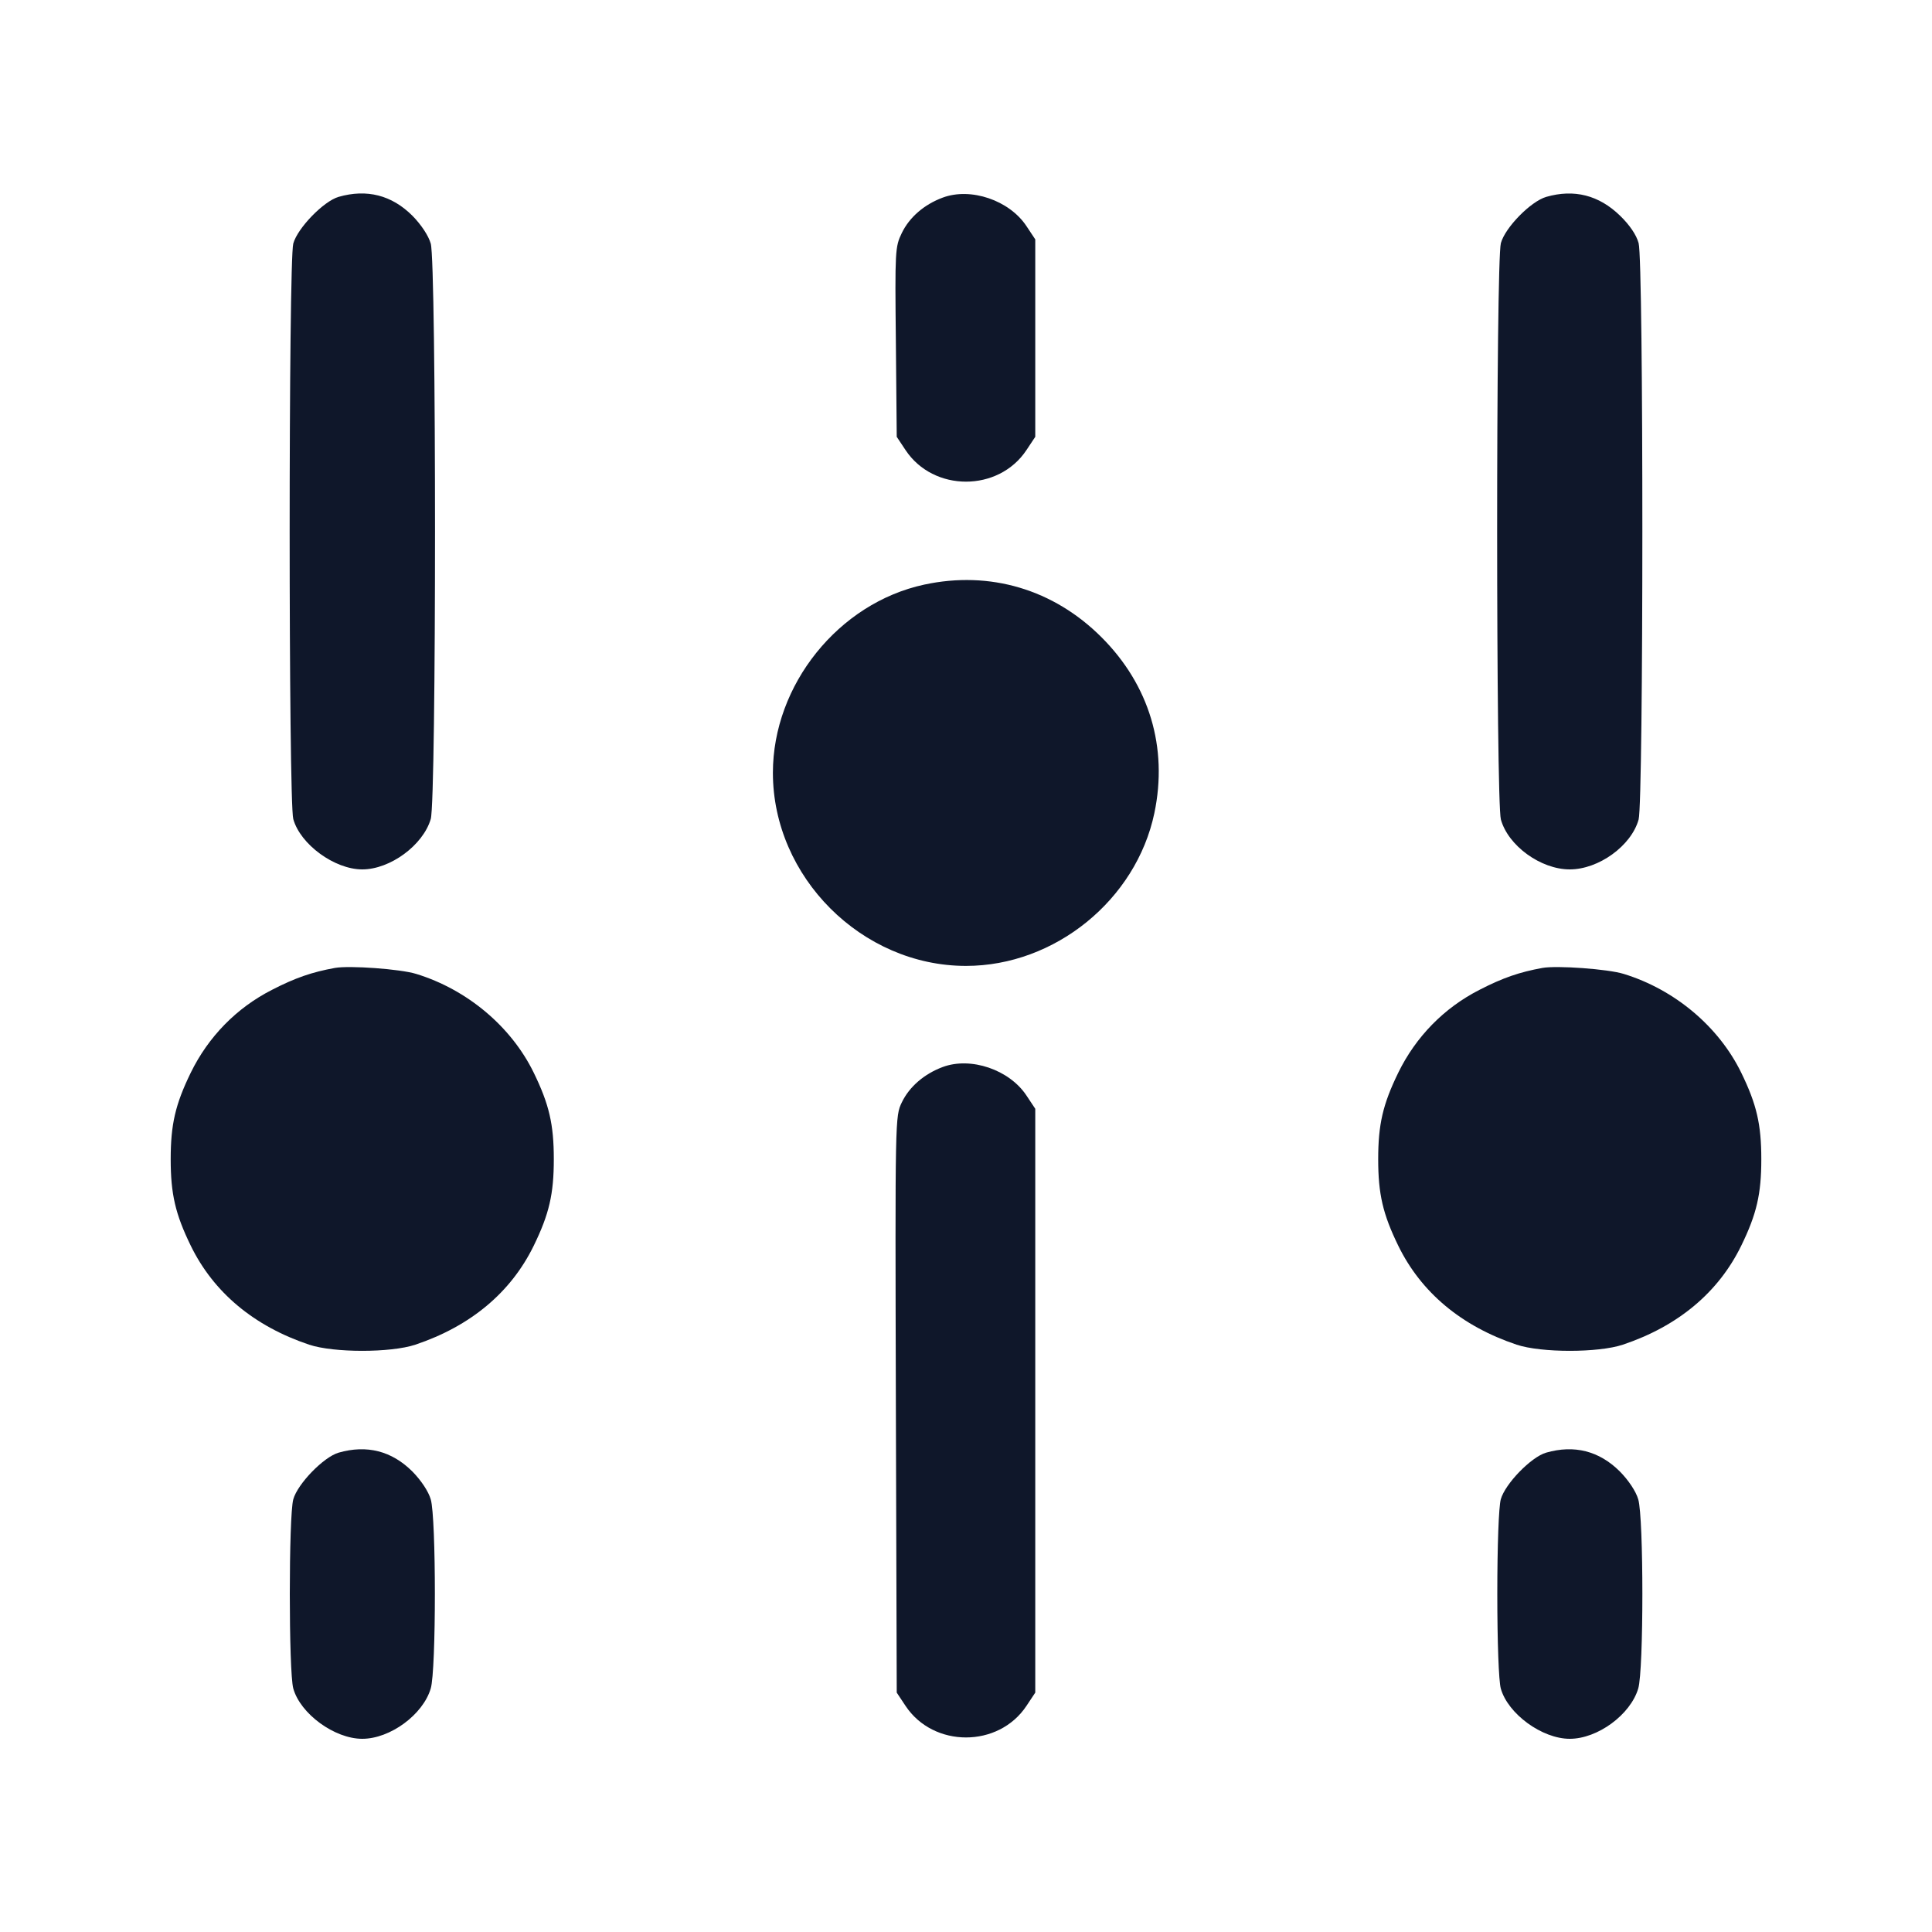 <svg width="20" height="20" viewBox="0 0 20 20" fill="none" xmlns="http://www.w3.org/2000/svg"><path d="M3.505 2.038 C 3.350 2.083,3.081 2.360,3.036 2.521 C 2.986 2.701,2.986 8.299,3.036 8.479 C 3.109 8.741,3.463 9.000,3.750 9.000 C 4.039 9.000,4.379 8.750,4.459 8.479 C 4.518 8.282,4.518 2.718,4.459 2.521 C 4.435 2.438,4.358 2.323,4.268 2.232 C 4.055 2.020,3.797 1.954,3.505 2.038 M9.758 2.046 C 9.567 2.117,9.414 2.249,9.335 2.413 C 9.266 2.555,9.264 2.596,9.274 3.541 L 9.283 4.522 9.374 4.659 C 9.663 5.095,10.337 5.095,10.626 4.659 L 10.717 4.522 10.717 3.500 L 10.717 2.478 10.626 2.341 C 10.449 2.073,10.049 1.937,9.758 2.046 M16.007 2.038 C 15.847 2.084,15.581 2.355,15.537 2.517 C 15.485 2.705,15.486 8.297,15.537 8.483 C 15.612 8.755,15.950 9.000,16.250 9.000 C 16.550 9.000,16.888 8.755,16.963 8.483 C 17.014 8.297,17.015 2.705,16.963 2.517 C 16.940 2.432,16.870 2.329,16.771 2.233 C 16.552 2.020,16.295 1.955,16.007 2.038 M9.567 6.052 C 8.681 6.243,8.001 7.089,8.001 8.000 C 8.001 9.079,8.921 9.999,10.000 9.999 C 10.920 9.999,11.761 9.316,11.950 8.417 C 12.092 7.738,11.898 7.092,11.403 6.597 C 10.907 6.101,10.248 5.905,9.567 6.052 M3.467 10.020 C 3.230 10.063,3.058 10.122,2.817 10.246 C 2.449 10.433,2.157 10.732,1.975 11.104 C 1.815 11.432,1.767 11.640,1.767 12.000 C 1.767 12.360,1.815 12.568,1.975 12.896 C 2.211 13.379,2.628 13.728,3.200 13.920 C 3.455 14.005,4.045 14.005,4.300 13.920 C 4.872 13.728,5.289 13.379,5.525 12.896 C 5.685 12.568,5.733 12.360,5.733 12.000 C 5.733 11.640,5.685 11.432,5.525 11.104 C 5.292 10.627,4.837 10.244,4.309 10.082 C 4.146 10.031,3.616 9.993,3.467 10.020 M15.967 10.020 C 15.730 10.063,15.558 10.122,15.317 10.246 C 14.949 10.433,14.657 10.732,14.475 11.104 C 14.315 11.432,14.267 11.640,14.267 12.000 C 14.267 12.360,14.315 12.568,14.475 12.896 C 14.711 13.379,15.128 13.728,15.700 13.920 C 15.955 14.005,16.545 14.005,16.800 13.920 C 17.372 13.728,17.789 13.379,18.025 12.896 C 18.185 12.568,18.233 12.360,18.233 12.000 C 18.233 11.640,18.185 11.432,18.025 11.104 C 17.792 10.627,17.337 10.244,16.809 10.082 C 16.646 10.031,16.116 9.993,15.967 10.020 M9.758 11.046 C 9.568 11.117,9.414 11.249,9.336 11.411 C 9.266 11.556,9.266 11.560,9.274 14.539 L 9.283 17.522 9.374 17.659 C 9.663 18.095,10.337 18.095,10.626 17.659 L 10.717 17.522 10.717 14.500 L 10.717 11.478 10.626 11.341 C 10.449 11.073,10.049 10.937,9.758 11.046 M3.505 15.038 C 3.350 15.083,3.081 15.360,3.036 15.521 C 2.988 15.693,2.988 17.307,3.036 17.479 C 3.109 17.741,3.463 18.000,3.750 18.000 C 4.039 18.000,4.379 17.750,4.459 17.479 C 4.516 17.290,4.516 15.710,4.459 15.521 C 4.435 15.438,4.358 15.323,4.268 15.232 C 4.055 15.020,3.797 14.954,3.505 15.038 M16.005 15.038 C 15.850 15.083,15.581 15.360,15.536 15.521 C 15.515 15.598,15.500 15.995,15.500 16.500 C 15.500 17.005,15.515 17.402,15.536 17.479 C 15.609 17.741,15.963 18.000,16.250 18.000 C 16.539 18.000,16.879 17.750,16.959 17.479 C 17.016 17.290,17.016 15.710,16.959 15.521 C 16.935 15.438,16.858 15.323,16.768 15.232 C 16.555 15.020,16.297 14.954,16.005 15.038 " fill="#0F172A" stroke="none" fill-rule="evenodd"></path></svg>